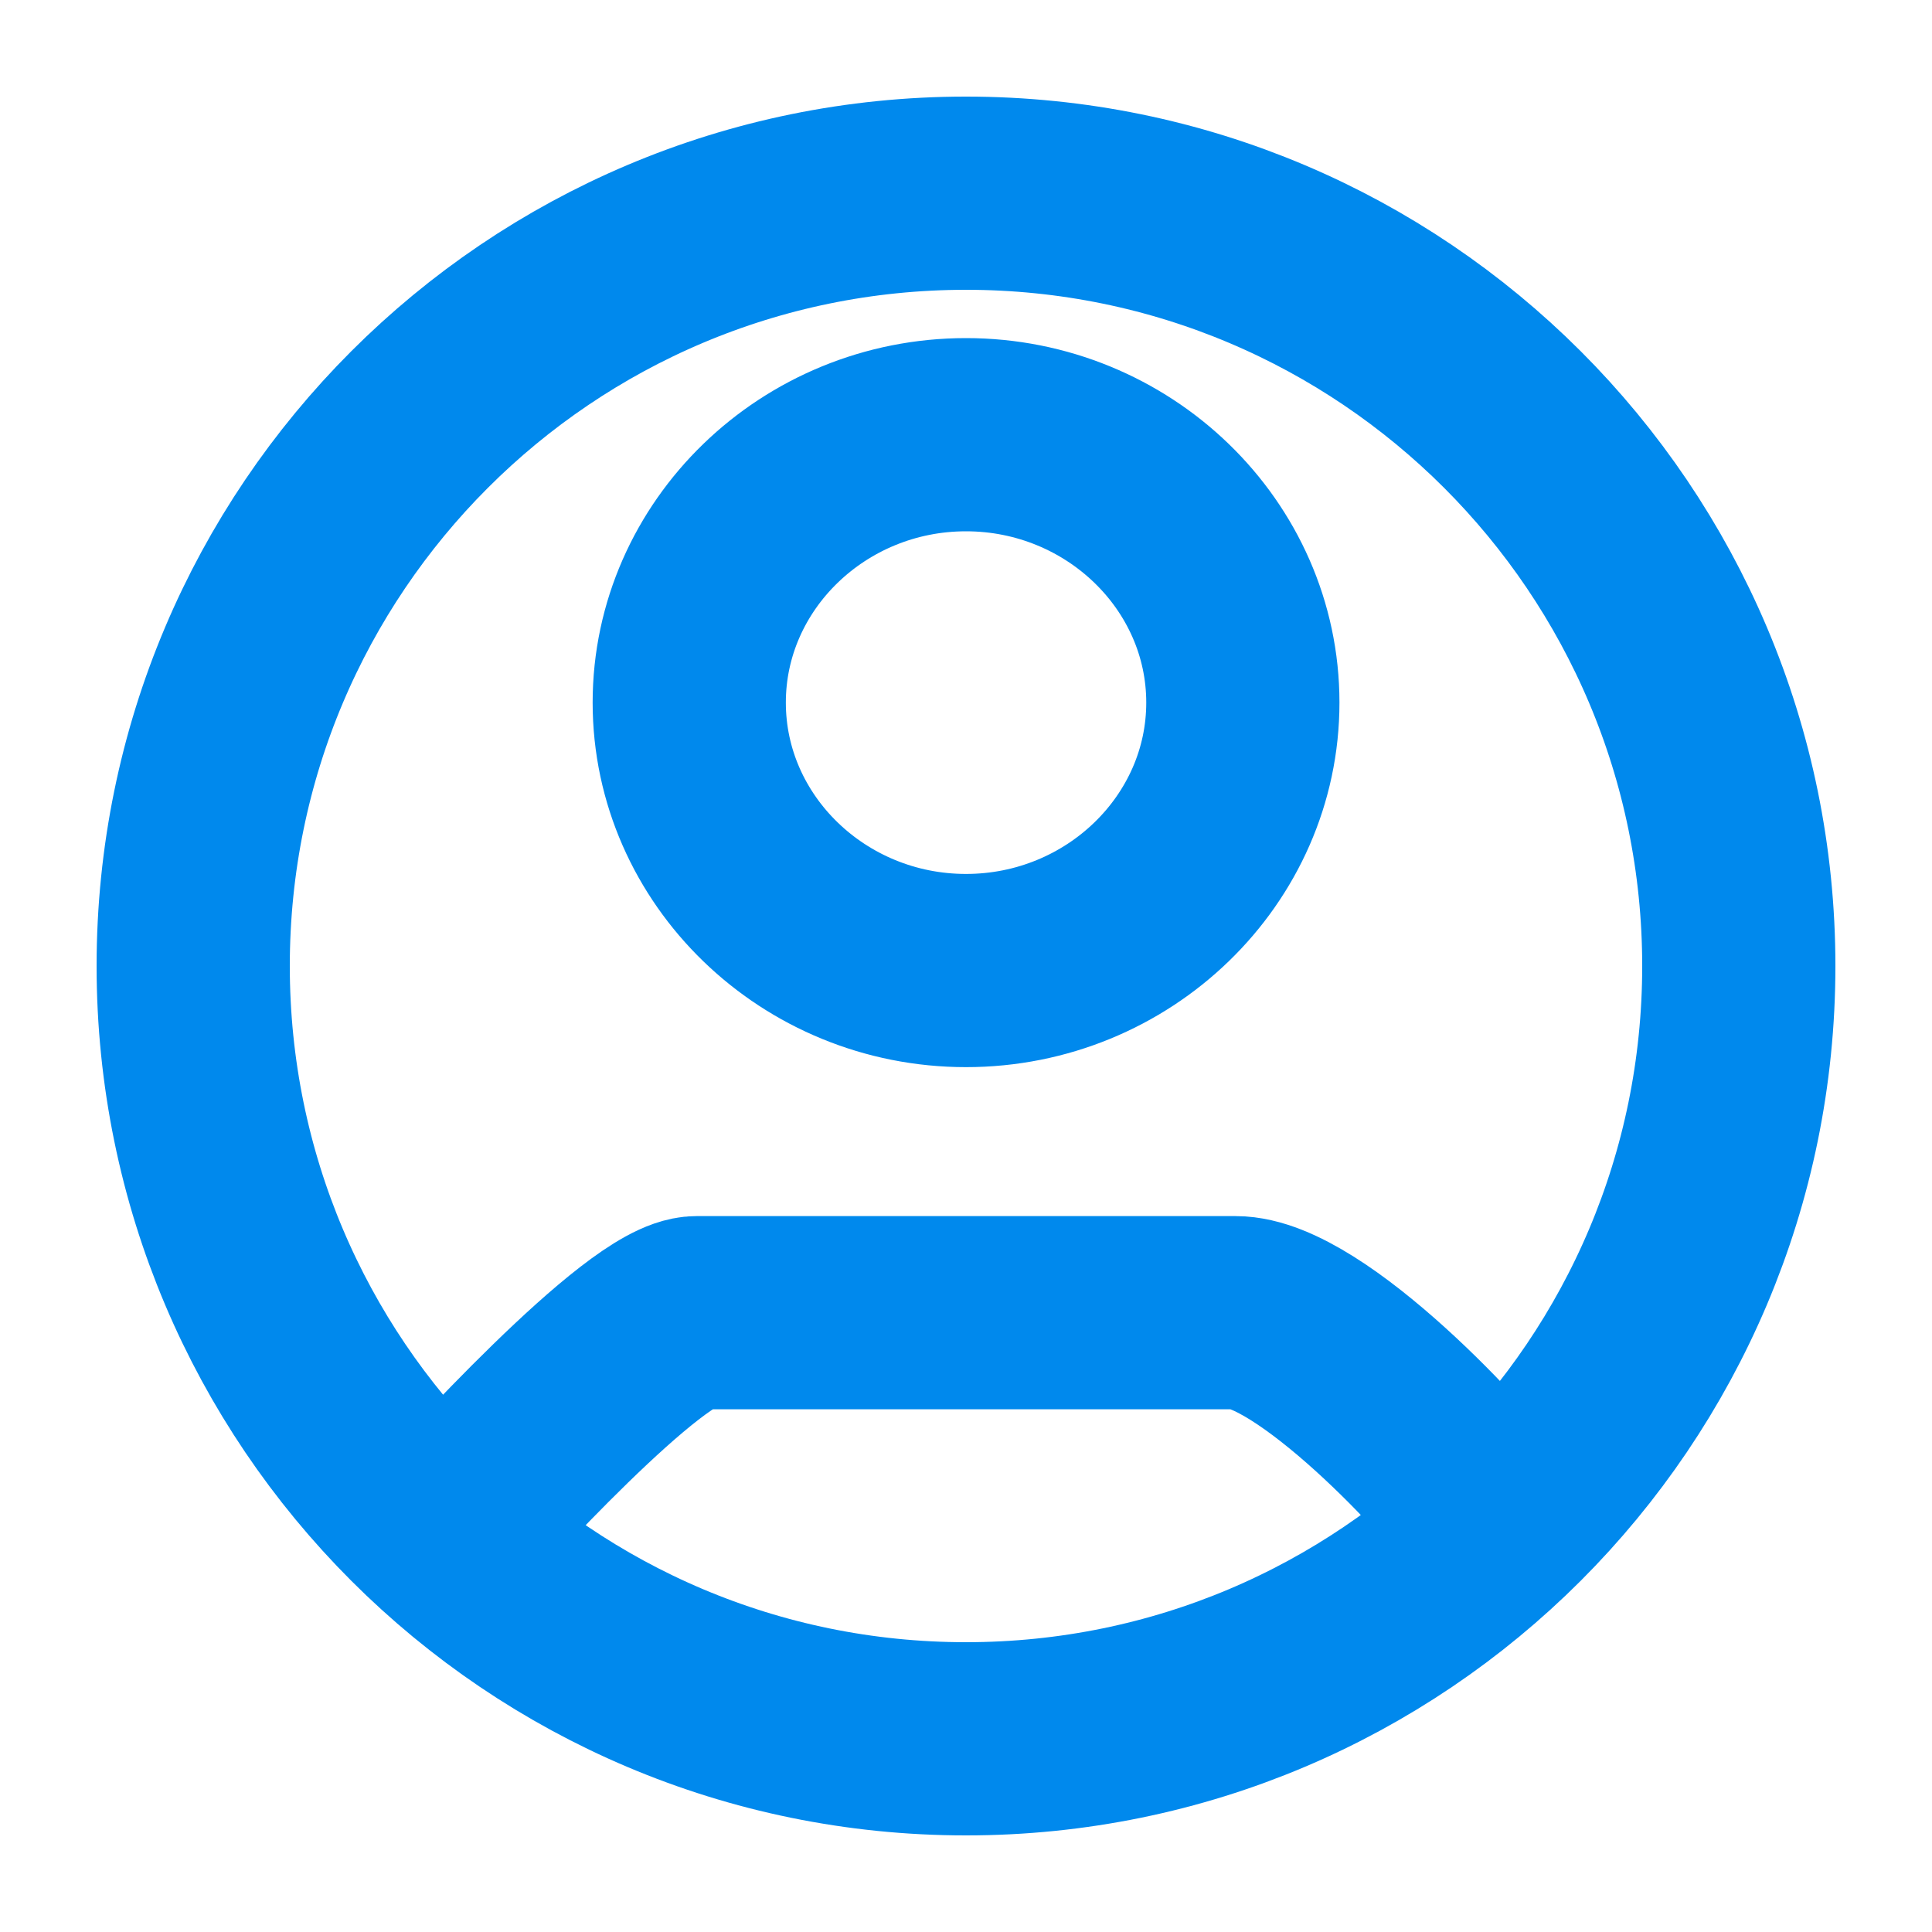<svg width="20" height="20" viewBox="0 0 20 20" fill="none" xmlns="http://www.w3.org/2000/svg">
<path d="M4.5 16C4.884 15.57 6.684 13.589 7.212 13.589H12.789C13.553 13.589 15.113 15.231 15.5 15.809M18 10C18 14.418 14.418 18 10 18C5.582 18 2 14.418 2 10C2 5.582 5.582 2 10 2C14.418 2 18 5.582 18 10ZM12.866 7.273C12.866 5.747 11.577 4.5 10 4.5C8.423 4.5 7.135 5.747 7.135 7.273C7.135 8.8 8.423 10.047 10 10.047C11.577 10.047 12.866 8.8 12.866 7.273Z" stroke="#0089ED" stroke-width="2"/>
</svg>
